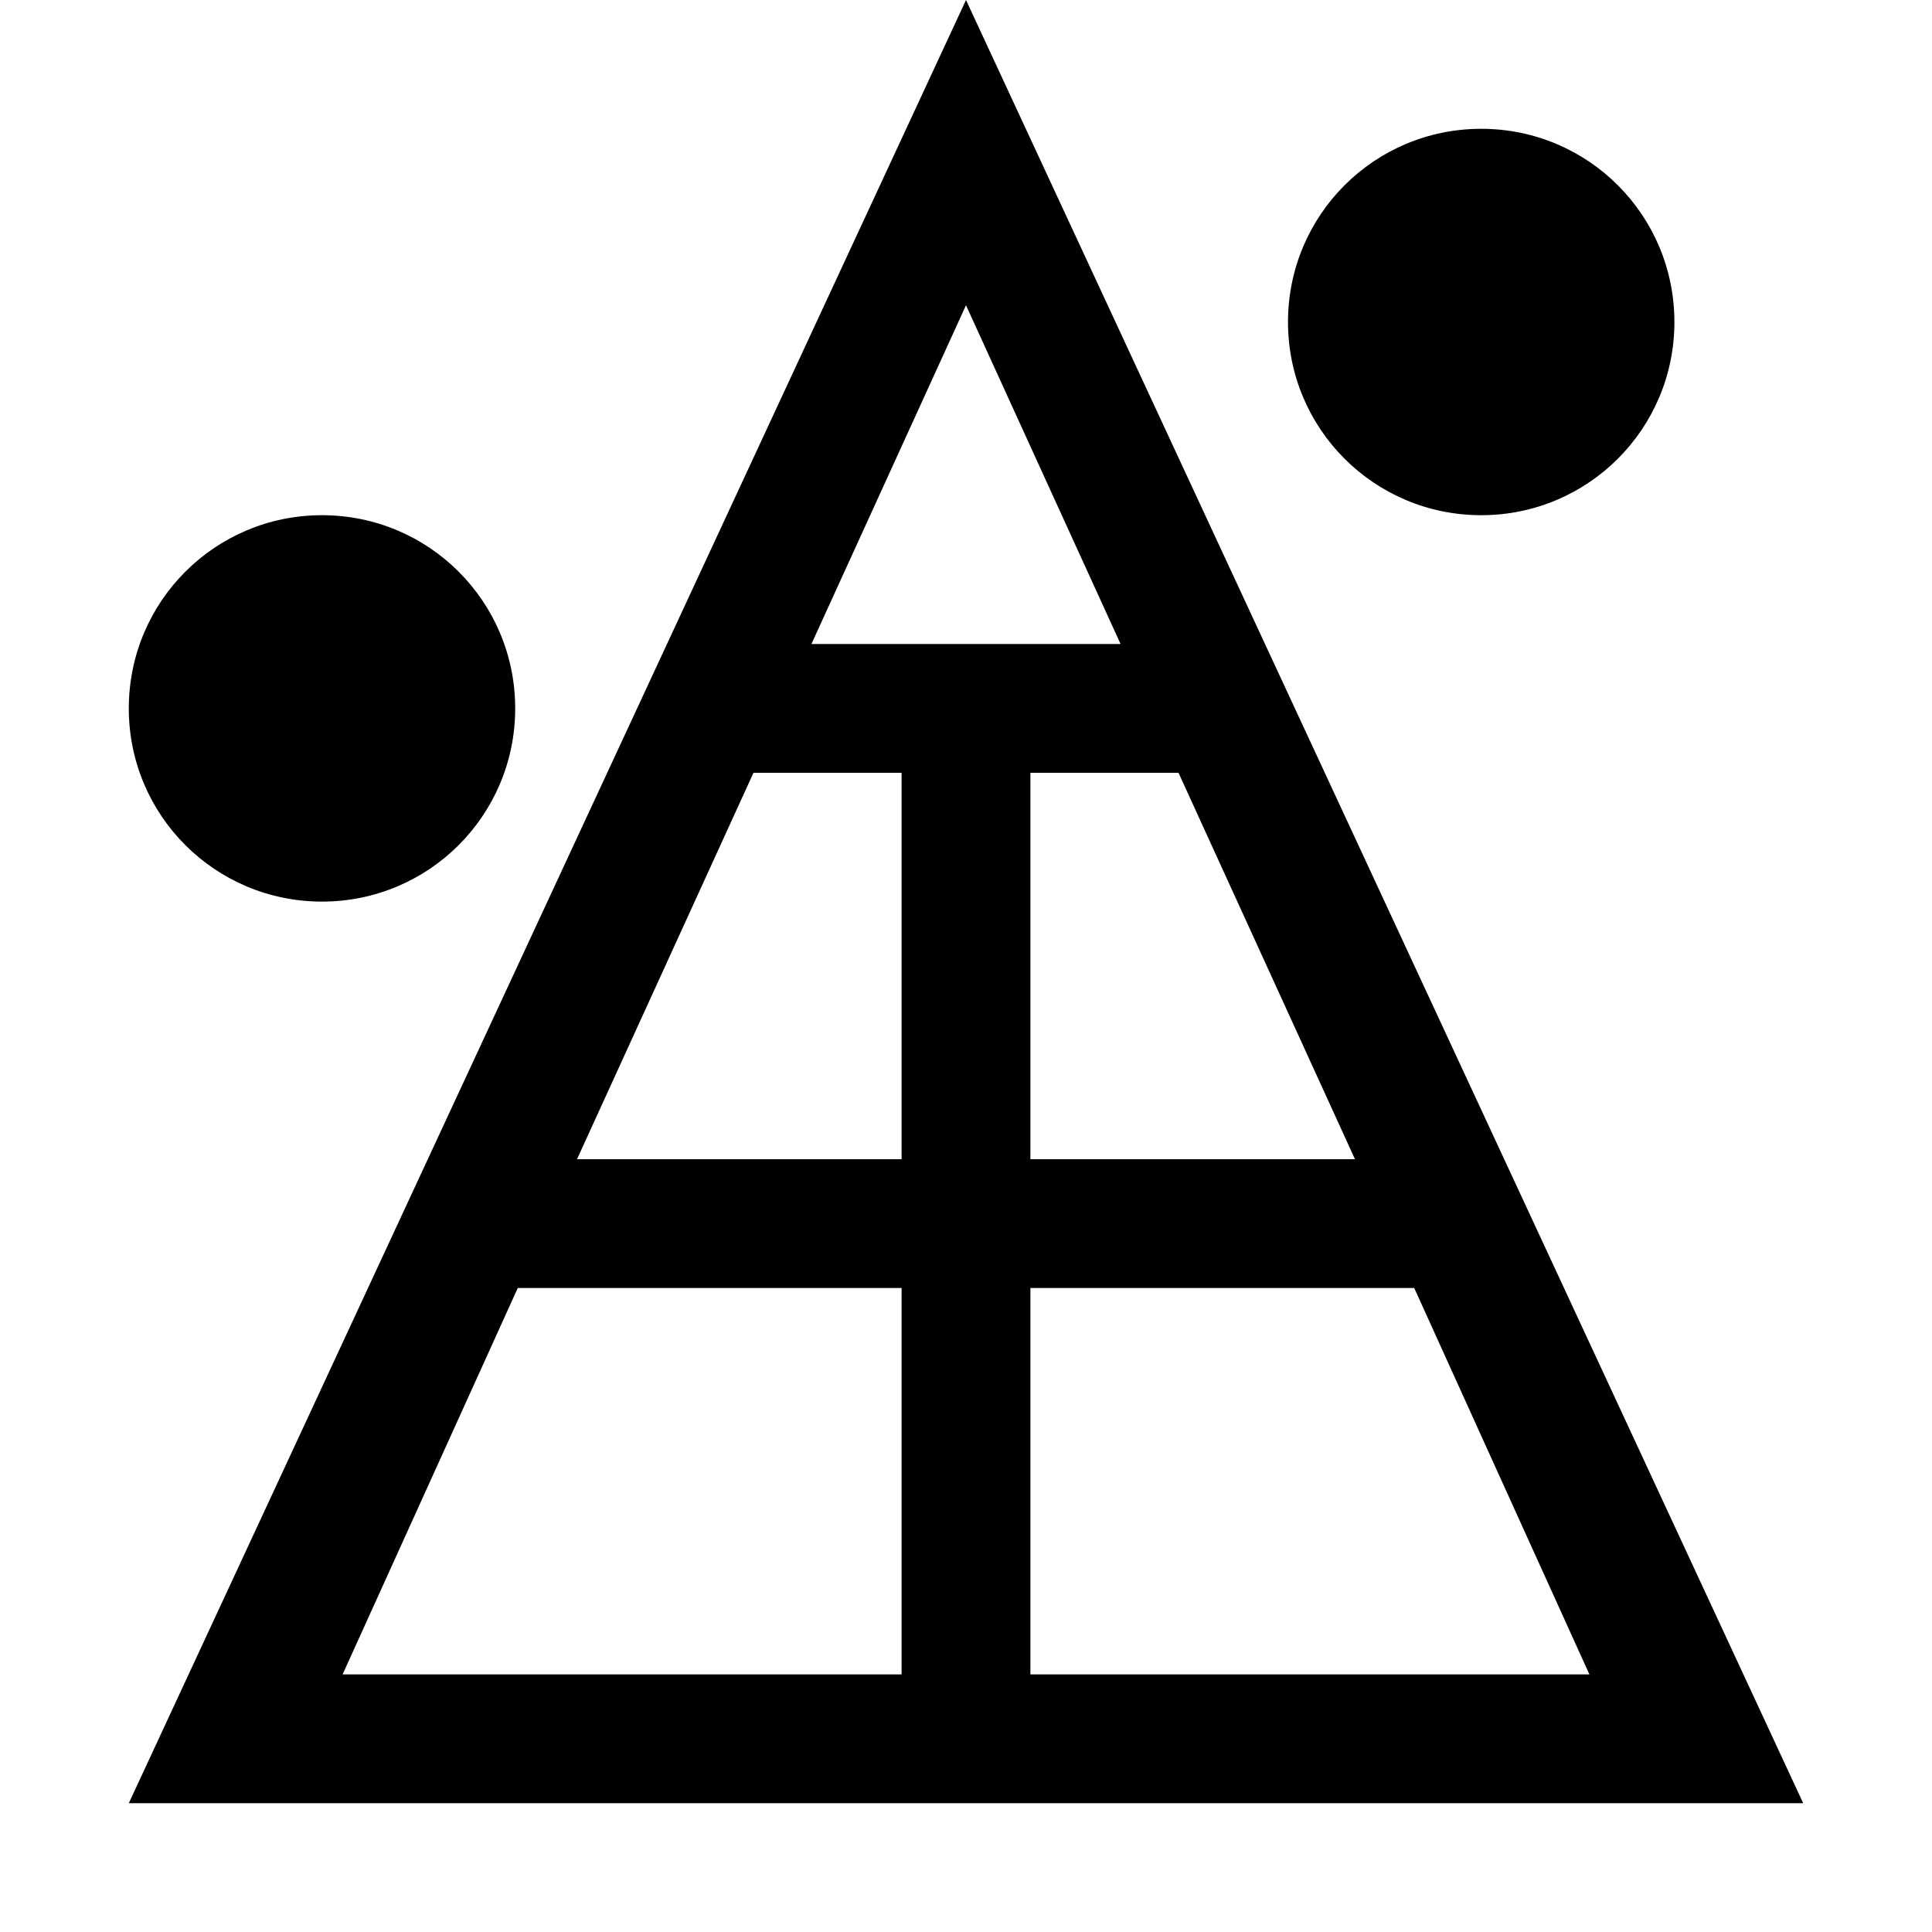 <?xml version="1.0" encoding="UTF-8"?>
<svg height="15" width="15" viewBox="0 0 15 15" version="1.1" xmlns="http://www.w3.org/2000/svg" xmlns:xlink="http://www.w3.org/1999/xlink">
  <path d="M2.5 4C3.33 4 4 4.67 4 5.5C4 6.33 3.33 7 2.5 7C1.67 7 1 6.33 1 5.5C1 4.67 1.67 4 2.5 4Z"/>
  <path d="M11.5 1C12.33 1 13 1.67 13 2.5C13 3.33 12.33 4 11.5 4C10.67 4 10 3.33 10 2.5C10 1.67 10.67 1 11.5 1Z"/>
  <path d="M7 9L7 6L5.85 6L4.48 9L7 9ZM8 9L10.52 9L9.15 6L8 6L8 9ZM8 5L8.7 5L7.5 2.37L6.3 5L7 5L8 5ZM7 13L7 10L4.02 10L2.66 13L7 13ZM8 13L12.34 13L10.98 10L8 10L8 13ZM2.2 14L1 14L7.5 0L14 14L12.8 14L2.2 14Z"/>
</svg>
